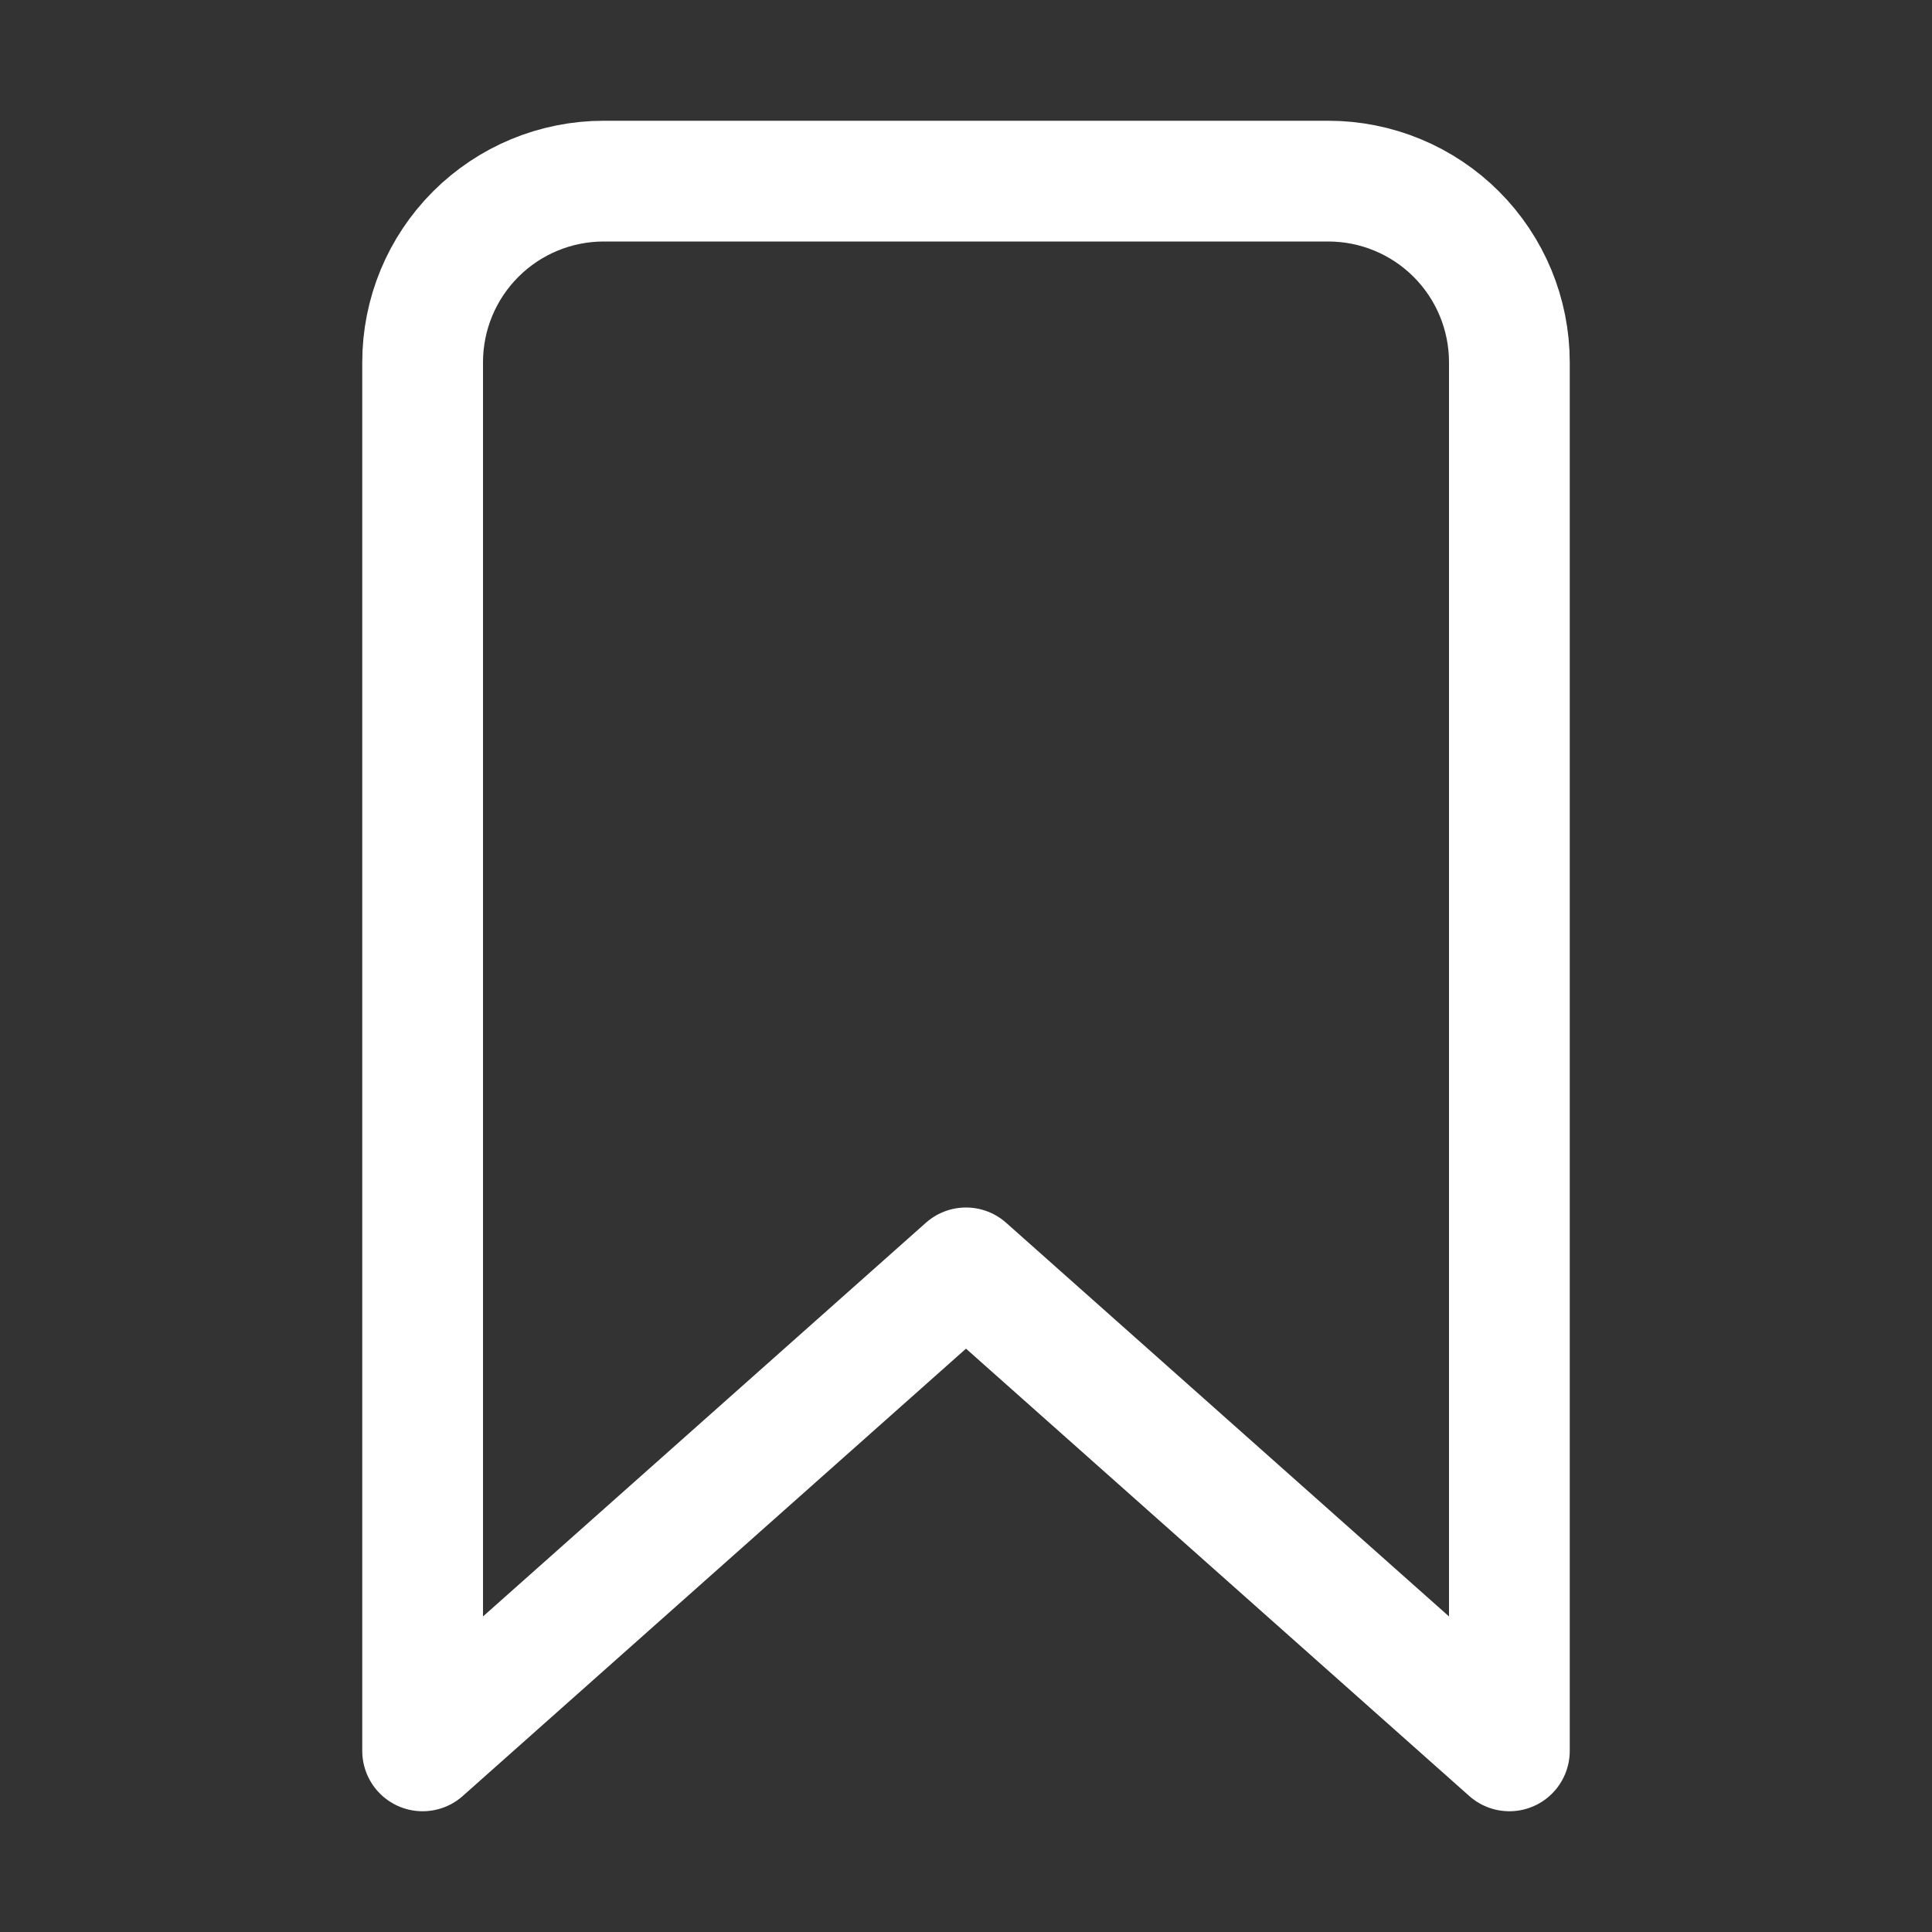 <svg width="512" height="512" viewBox="0 0 512 512" fill="none" xmlns="http://www.w3.org/2000/svg">
<rect x="0" y="0" width="512" height="512" fill="#333333" stroke="none"/>
<path d="M352 48H160C147.27 48 135.061 53.057 126.059 62.059C117.057 71.061 112 83.27 112 96V464L256 336L400 464V96C400 83.27 394.943 71.061 385.941 62.059C376.939 53.057 364.73 48 352 48Z" stroke="white" stroke-width="32" stroke-linecap="round" stroke-linejoin="round"/>
</svg>
